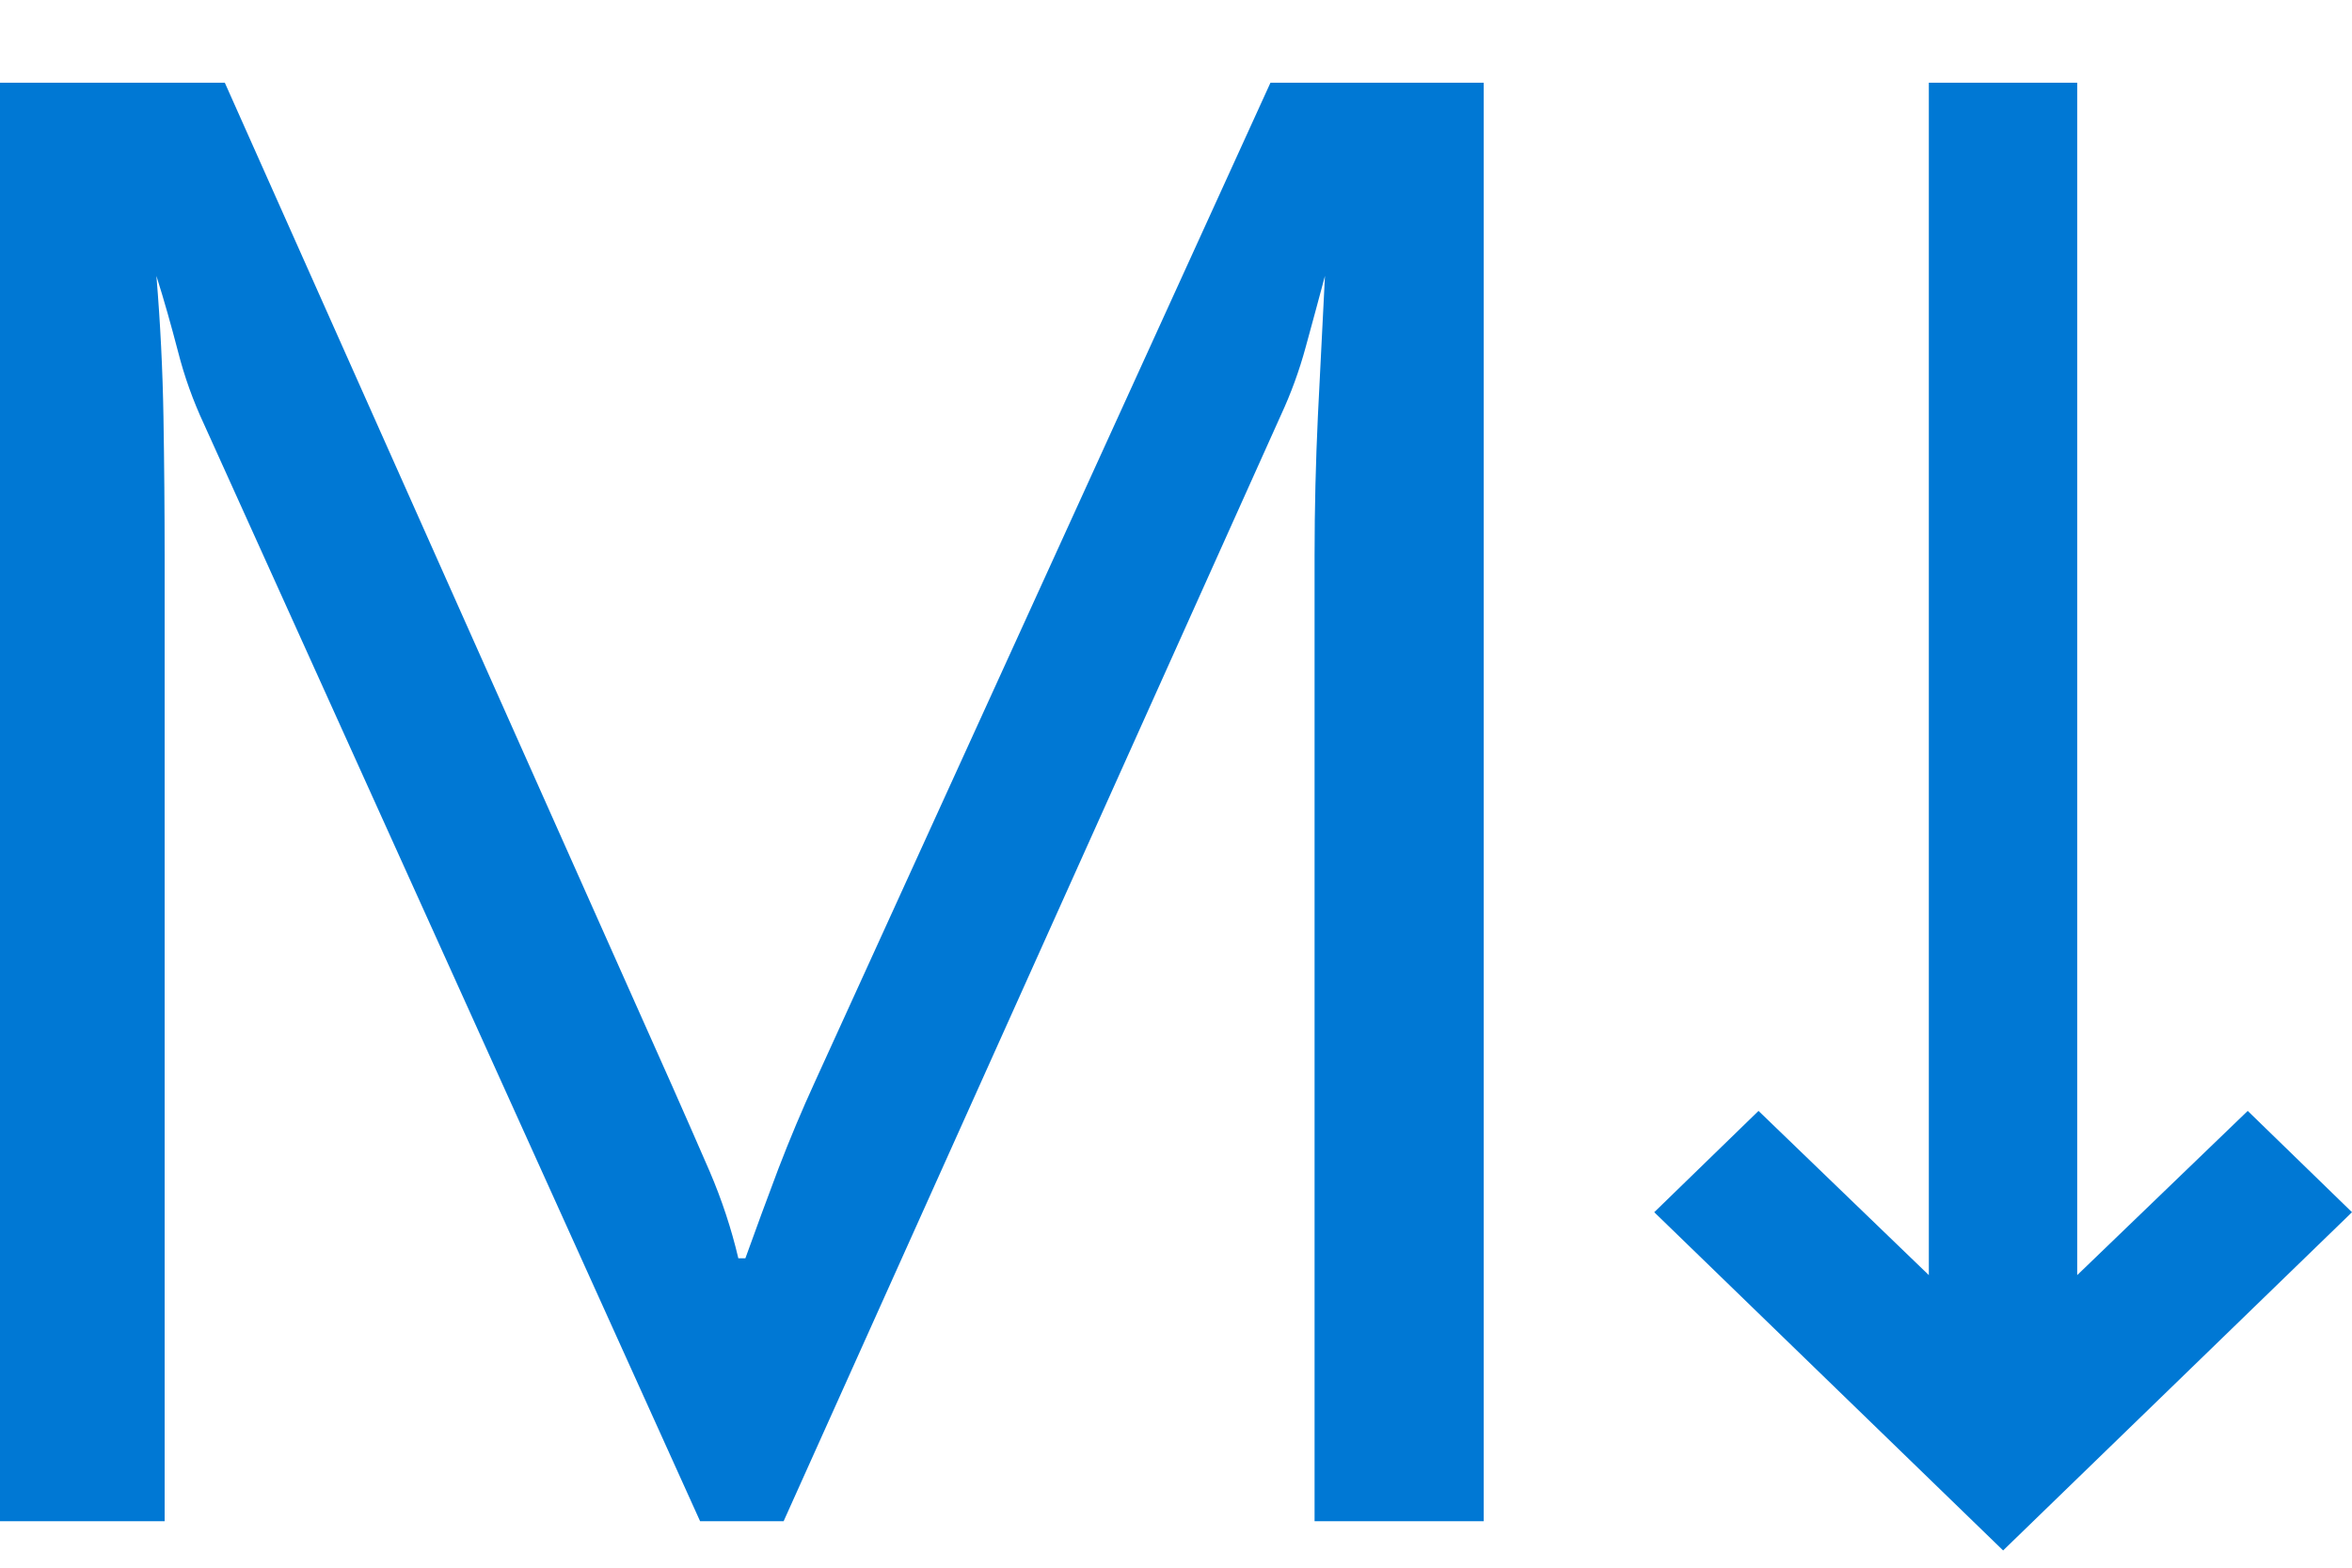 <svg xmlns="http://www.w3.org/2000/svg" width="12" height="8" fill="none" viewBox="0 0 12 8"><path fill="#0078D4" fill-rule="evenodd" d="M3.971 5.965C3.914 6.116 3.858 6.268 3.803 6.421L3.767 6.421C3.732 6.272 3.683 6.123 3.62 5.976C3.556 5.829 3.493 5.685 3.43 5.543L1.147 0.422H0V7.763H0.84V2.848C0.84 2.607 0.838 2.367 0.834 2.128C0.83 1.889 0.818 1.649 0.798 1.408C0.838 1.534 0.874 1.663 0.908 1.793C0.941 1.923 0.986 2.047 1.041 2.165L3.572 7.763H3.998L6.535 2.119C6.586 2.009 6.629 1.892 6.662 1.77C6.696 1.647 6.728 1.527 6.76 1.408C6.748 1.649 6.736 1.887 6.724 2.122C6.713 2.357 6.707 2.595 6.707 2.836V7.763H7.57V0.422H6.482L4.158 5.52C4.091 5.666 4.029 5.814 3.971 5.965ZM10.22 7.912L12 6.186L11.468 5.669L10.598 6.507V0.422H9.841V6.507L8.972 5.669L8.44 6.186L10.22 7.912Z" clip-rule="evenodd"/></svg>